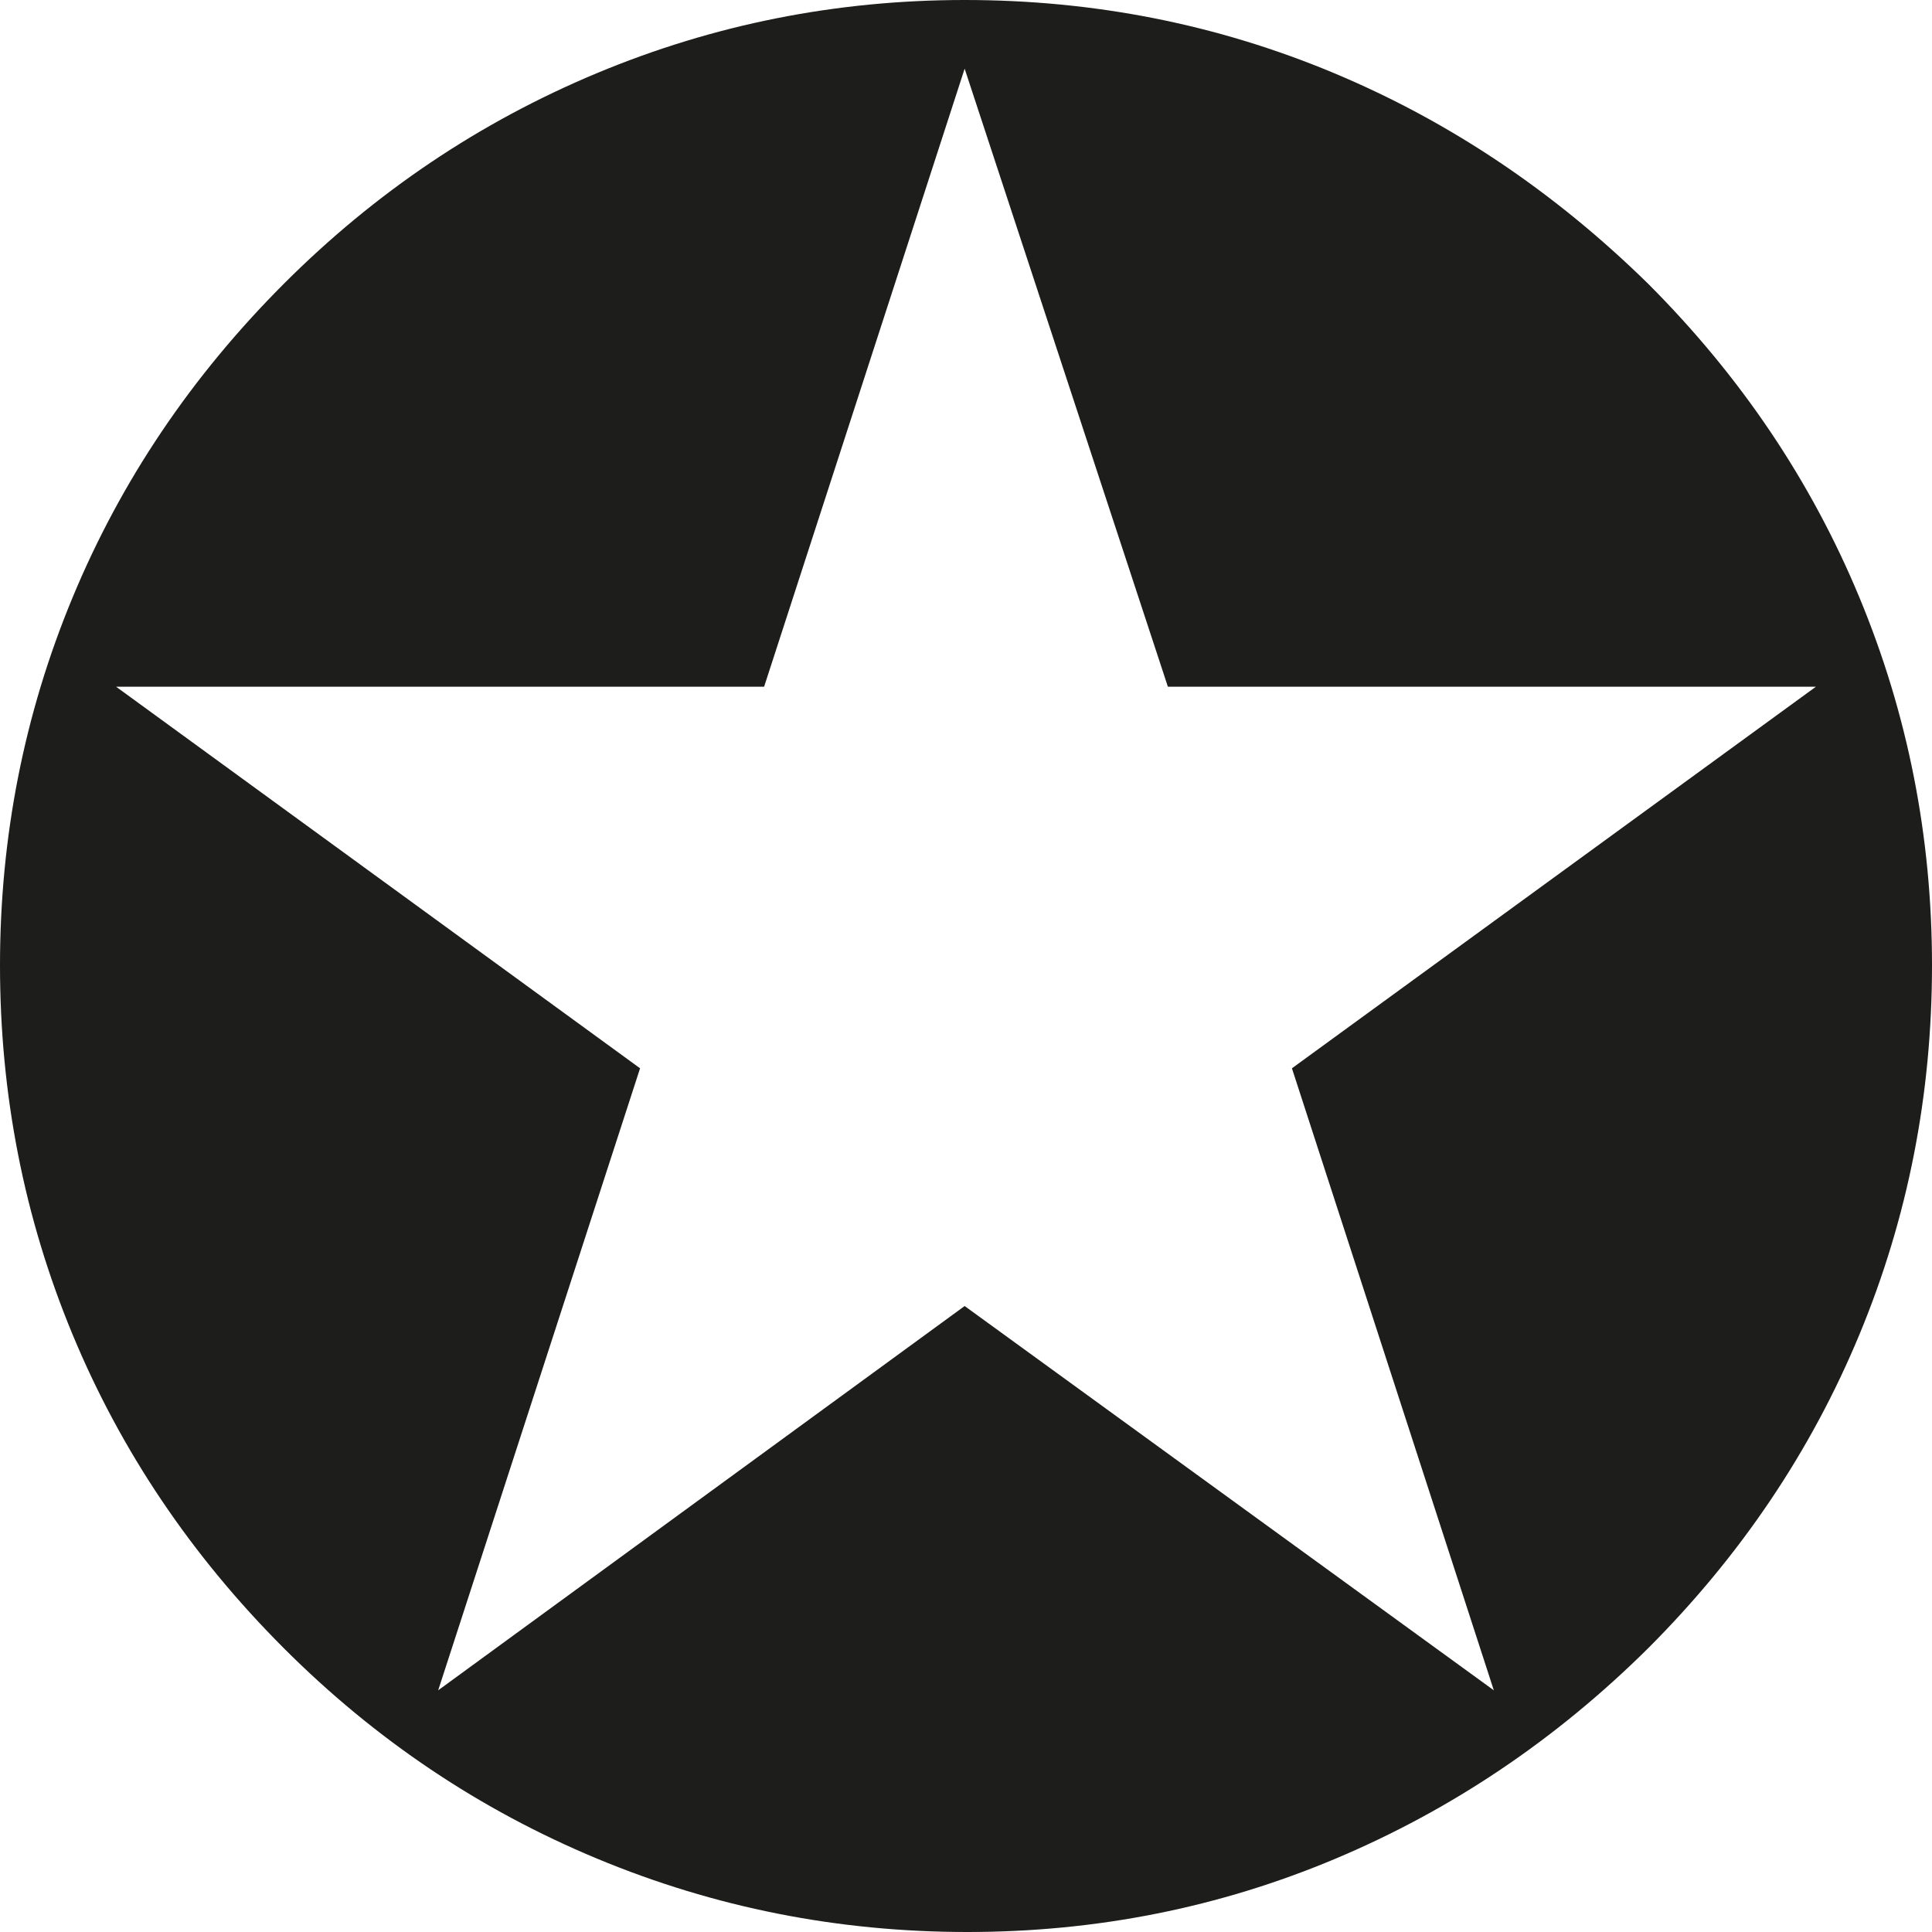 <?xml version="1.0" encoding="UTF-8"?>
<svg width="20px" height="20px" viewBox="0 0 20 20" version="1.1" xmlns="http://www.w3.org/2000/svg" xmlns:xlink="http://www.w3.org/1999/xlink">
    <!-- Generator: sketchtool 64 (101010) - https://sketch.com -->
    <title>C69EAB1D-8091-4CF6-AC3F-35FE82700947</title>
    <desc>Created with sketchtool.</desc>
    <g id="assets" stroke="none" stroke-width="1" fill="none" fill-rule="evenodd">
        <g transform="translate(-652, -268)" fill="#1D1D1B" fill-rule="nonzero" id="star-black">
            <g transform="translate(652, 268)">
                <path d="M10.014,20 C11.352,20 12.623,19.747 13.825,19.241 C15.027,18.735 16.107,18.009 17.063,17.061 C18.019,16.104 18.748,15.022 19.249,13.814 C19.75,12.607 20,11.333 20,9.993 C20,8.663 19.75,7.393 19.249,6.186 C18.748,4.978 18.019,3.896 17.063,2.939 C16.088,1.982 15,1.253 13.798,0.752 C12.596,0.251 11.325,0 9.986,0 C8.657,0 7.386,0.253 6.175,0.759 C4.964,1.265 3.884,1.991 2.937,2.939 C1.981,3.896 1.252,4.978 0.751,6.186 C0.25,7.393 0,8.663 0,9.993 C0,11.333 0.25,12.607 0.751,13.814 C1.252,15.022 1.981,16.104 2.937,17.061 C3.884,18.009 4.966,18.735 6.182,19.241 C7.398,19.747 8.675,20 10.014,20 Z M15.464,17.498 L9.986,13.52 L4.536,17.498 L6.626,11.059 L1.202,7.109 L7.91,7.109 L9.986,0.711 L12.09,7.109 L18.798,7.109 L13.374,11.059 L15.464,17.498 Z" id="✪-copy"></path>
            </g>
        </g>
    </g>
</svg>